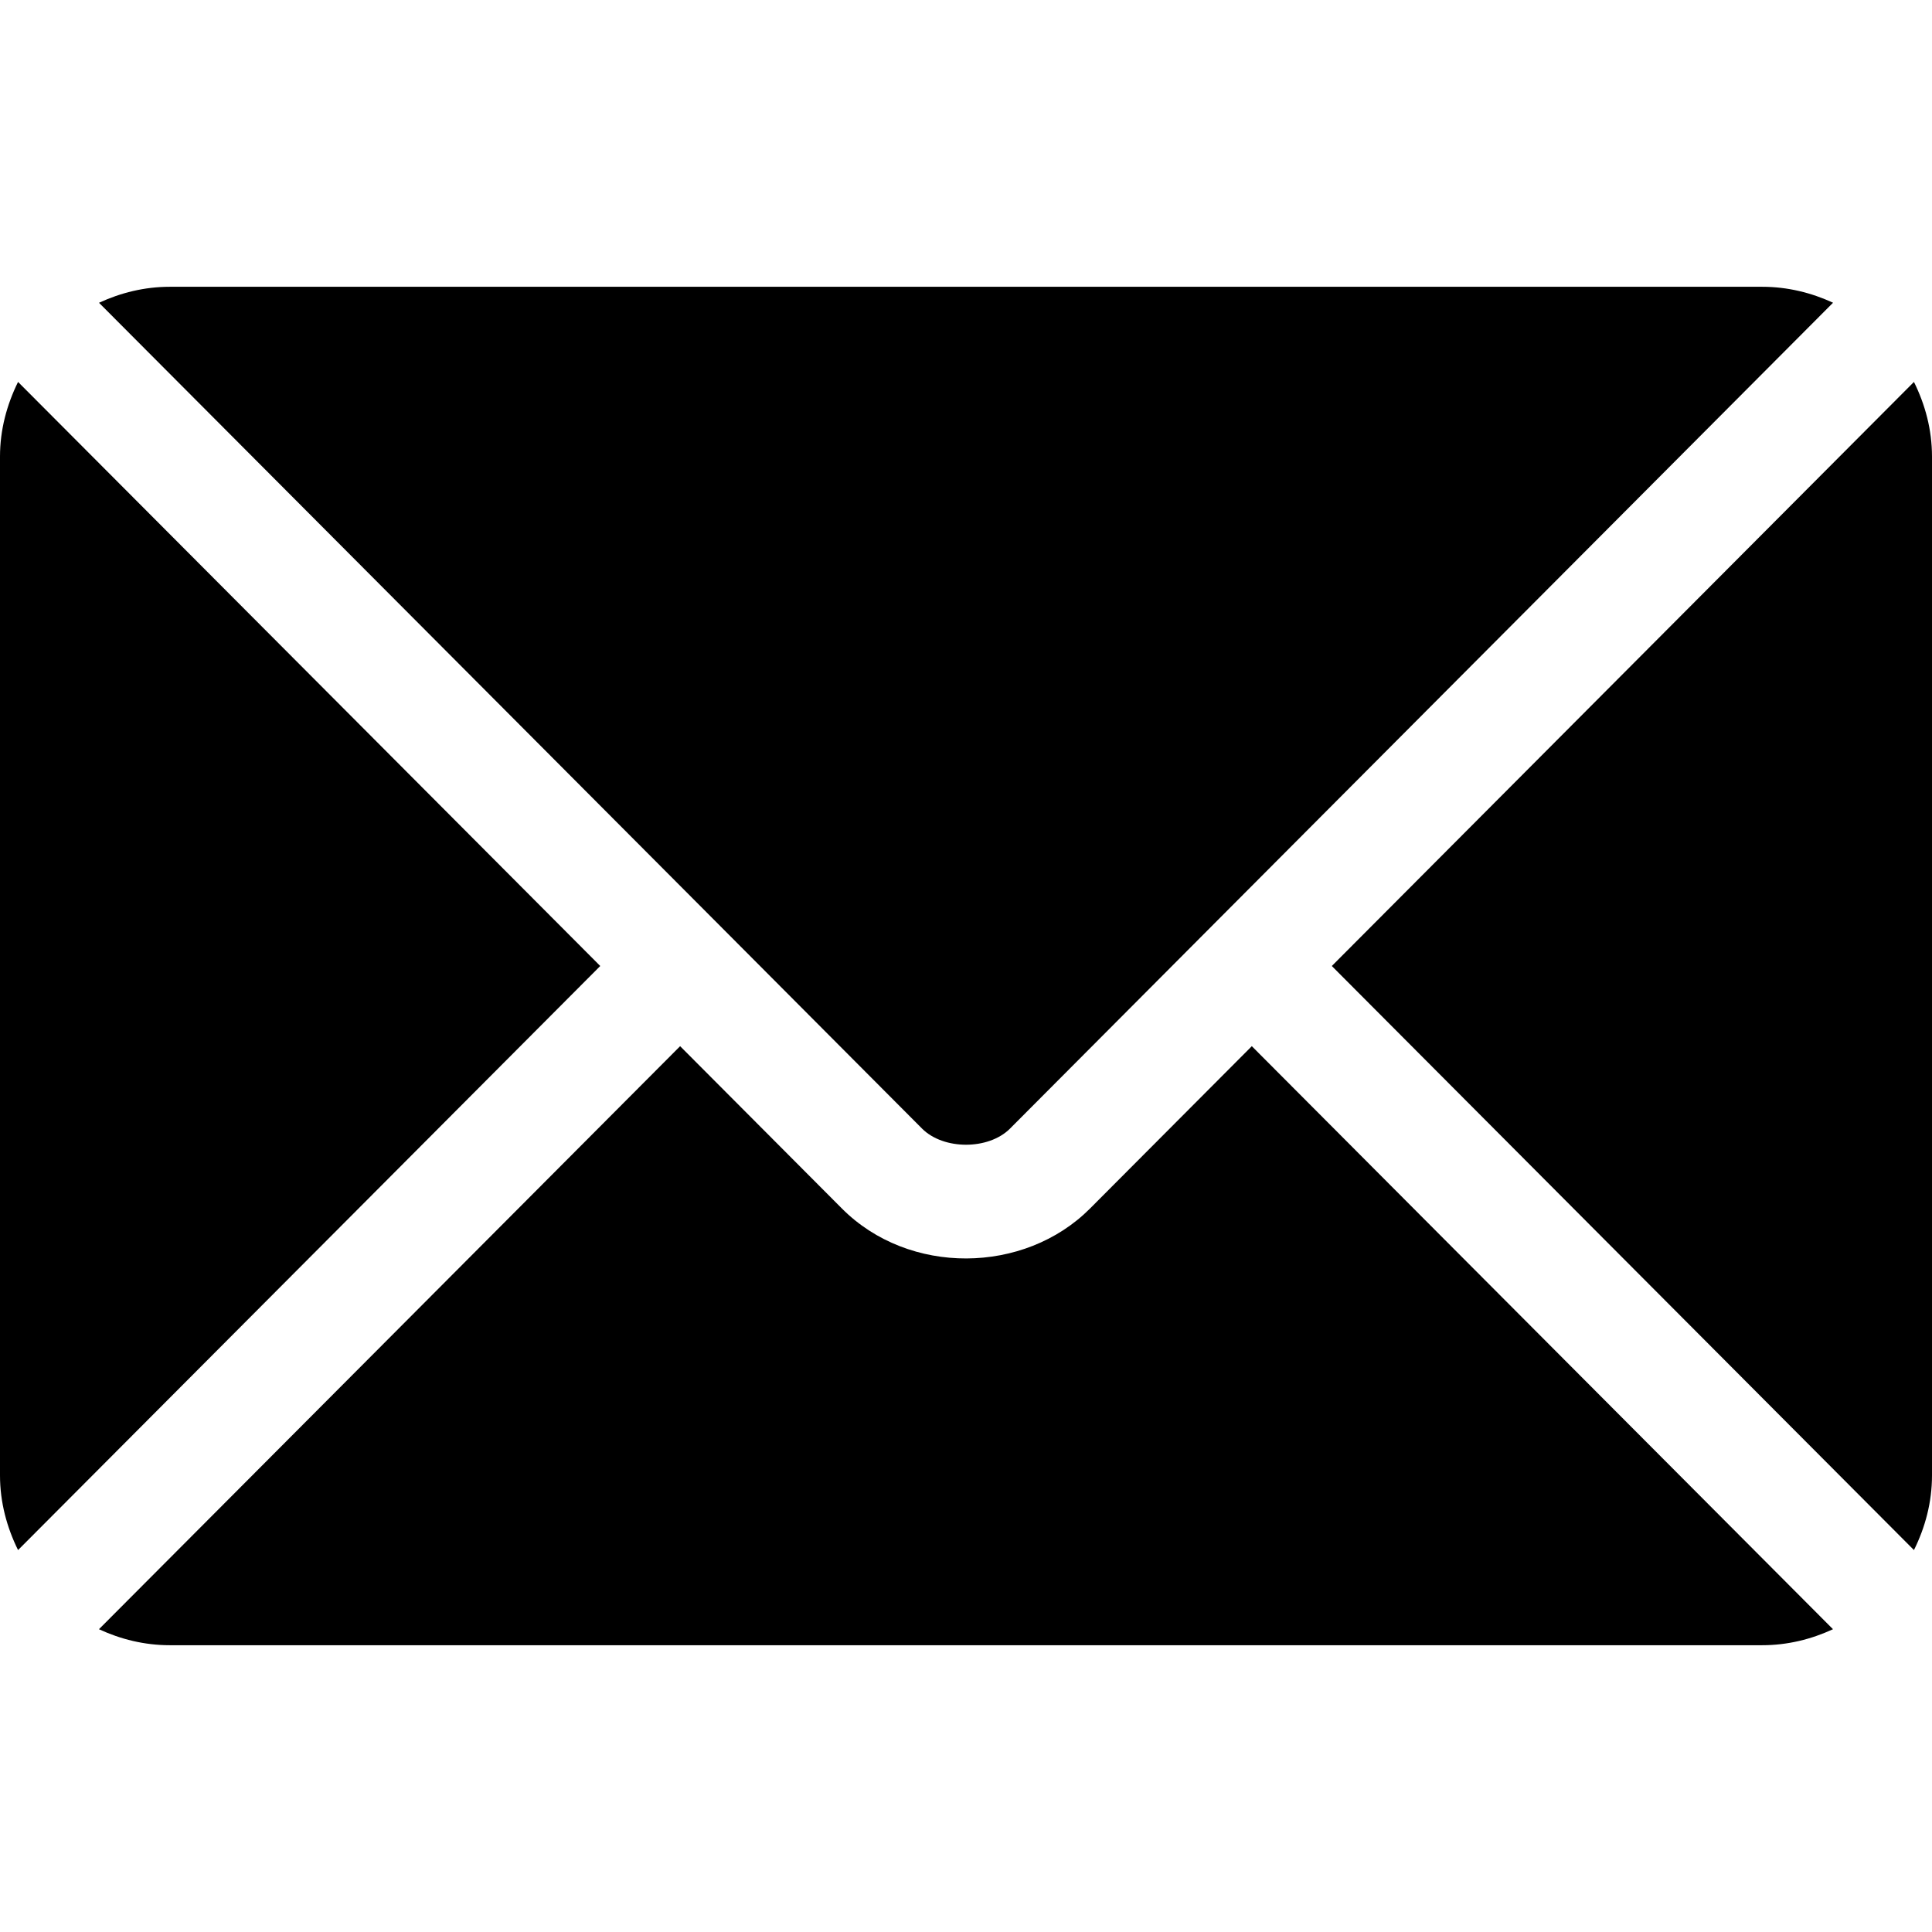 <svg width="32" height="32" viewBox="0 0 32 32" fill="none" xmlns="http://www.w3.org/2000/svg">
<path d="M20.734 17.328L18.054 20.017C16.967 21.108 15.055 21.131 13.945 20.017L11.265 17.328L1.639 26.985C1.997 27.151 2.392 27.25 2.812 27.25H29.187C29.607 27.25 30.002 27.151 30.36 26.985L20.734 17.328Z" fill="black"/>
<path d="M29.188 4.75H2.813C2.393 4.75 1.998 4.849 1.64 5.015L11.926 15.335C11.926 15.335 11.927 15.336 11.928 15.336C11.929 15.337 11.929 15.338 11.929 15.338L15.273 18.694C15.629 19.049 16.372 19.049 16.728 18.694L20.072 15.338C20.072 15.338 20.072 15.337 20.073 15.336C20.073 15.336 20.075 15.335 20.075 15.335L30.361 5.014C30.003 4.849 29.608 4.75 29.188 4.75Z" fill="black"/>
<path d="M0.299 6.326C0.114 6.701 0 7.117 0 7.562V24.437C0 24.883 0.114 25.299 0.299 25.674L9.942 16L0.299 6.326Z" fill="black"/>
<path d="M31.701 6.326L22.059 16L31.701 25.674C31.887 25.3 32 24.883 32 24.438V7.563C32 7.117 31.887 6.701 31.701 6.326Z" fill="black"/>
</svg>

